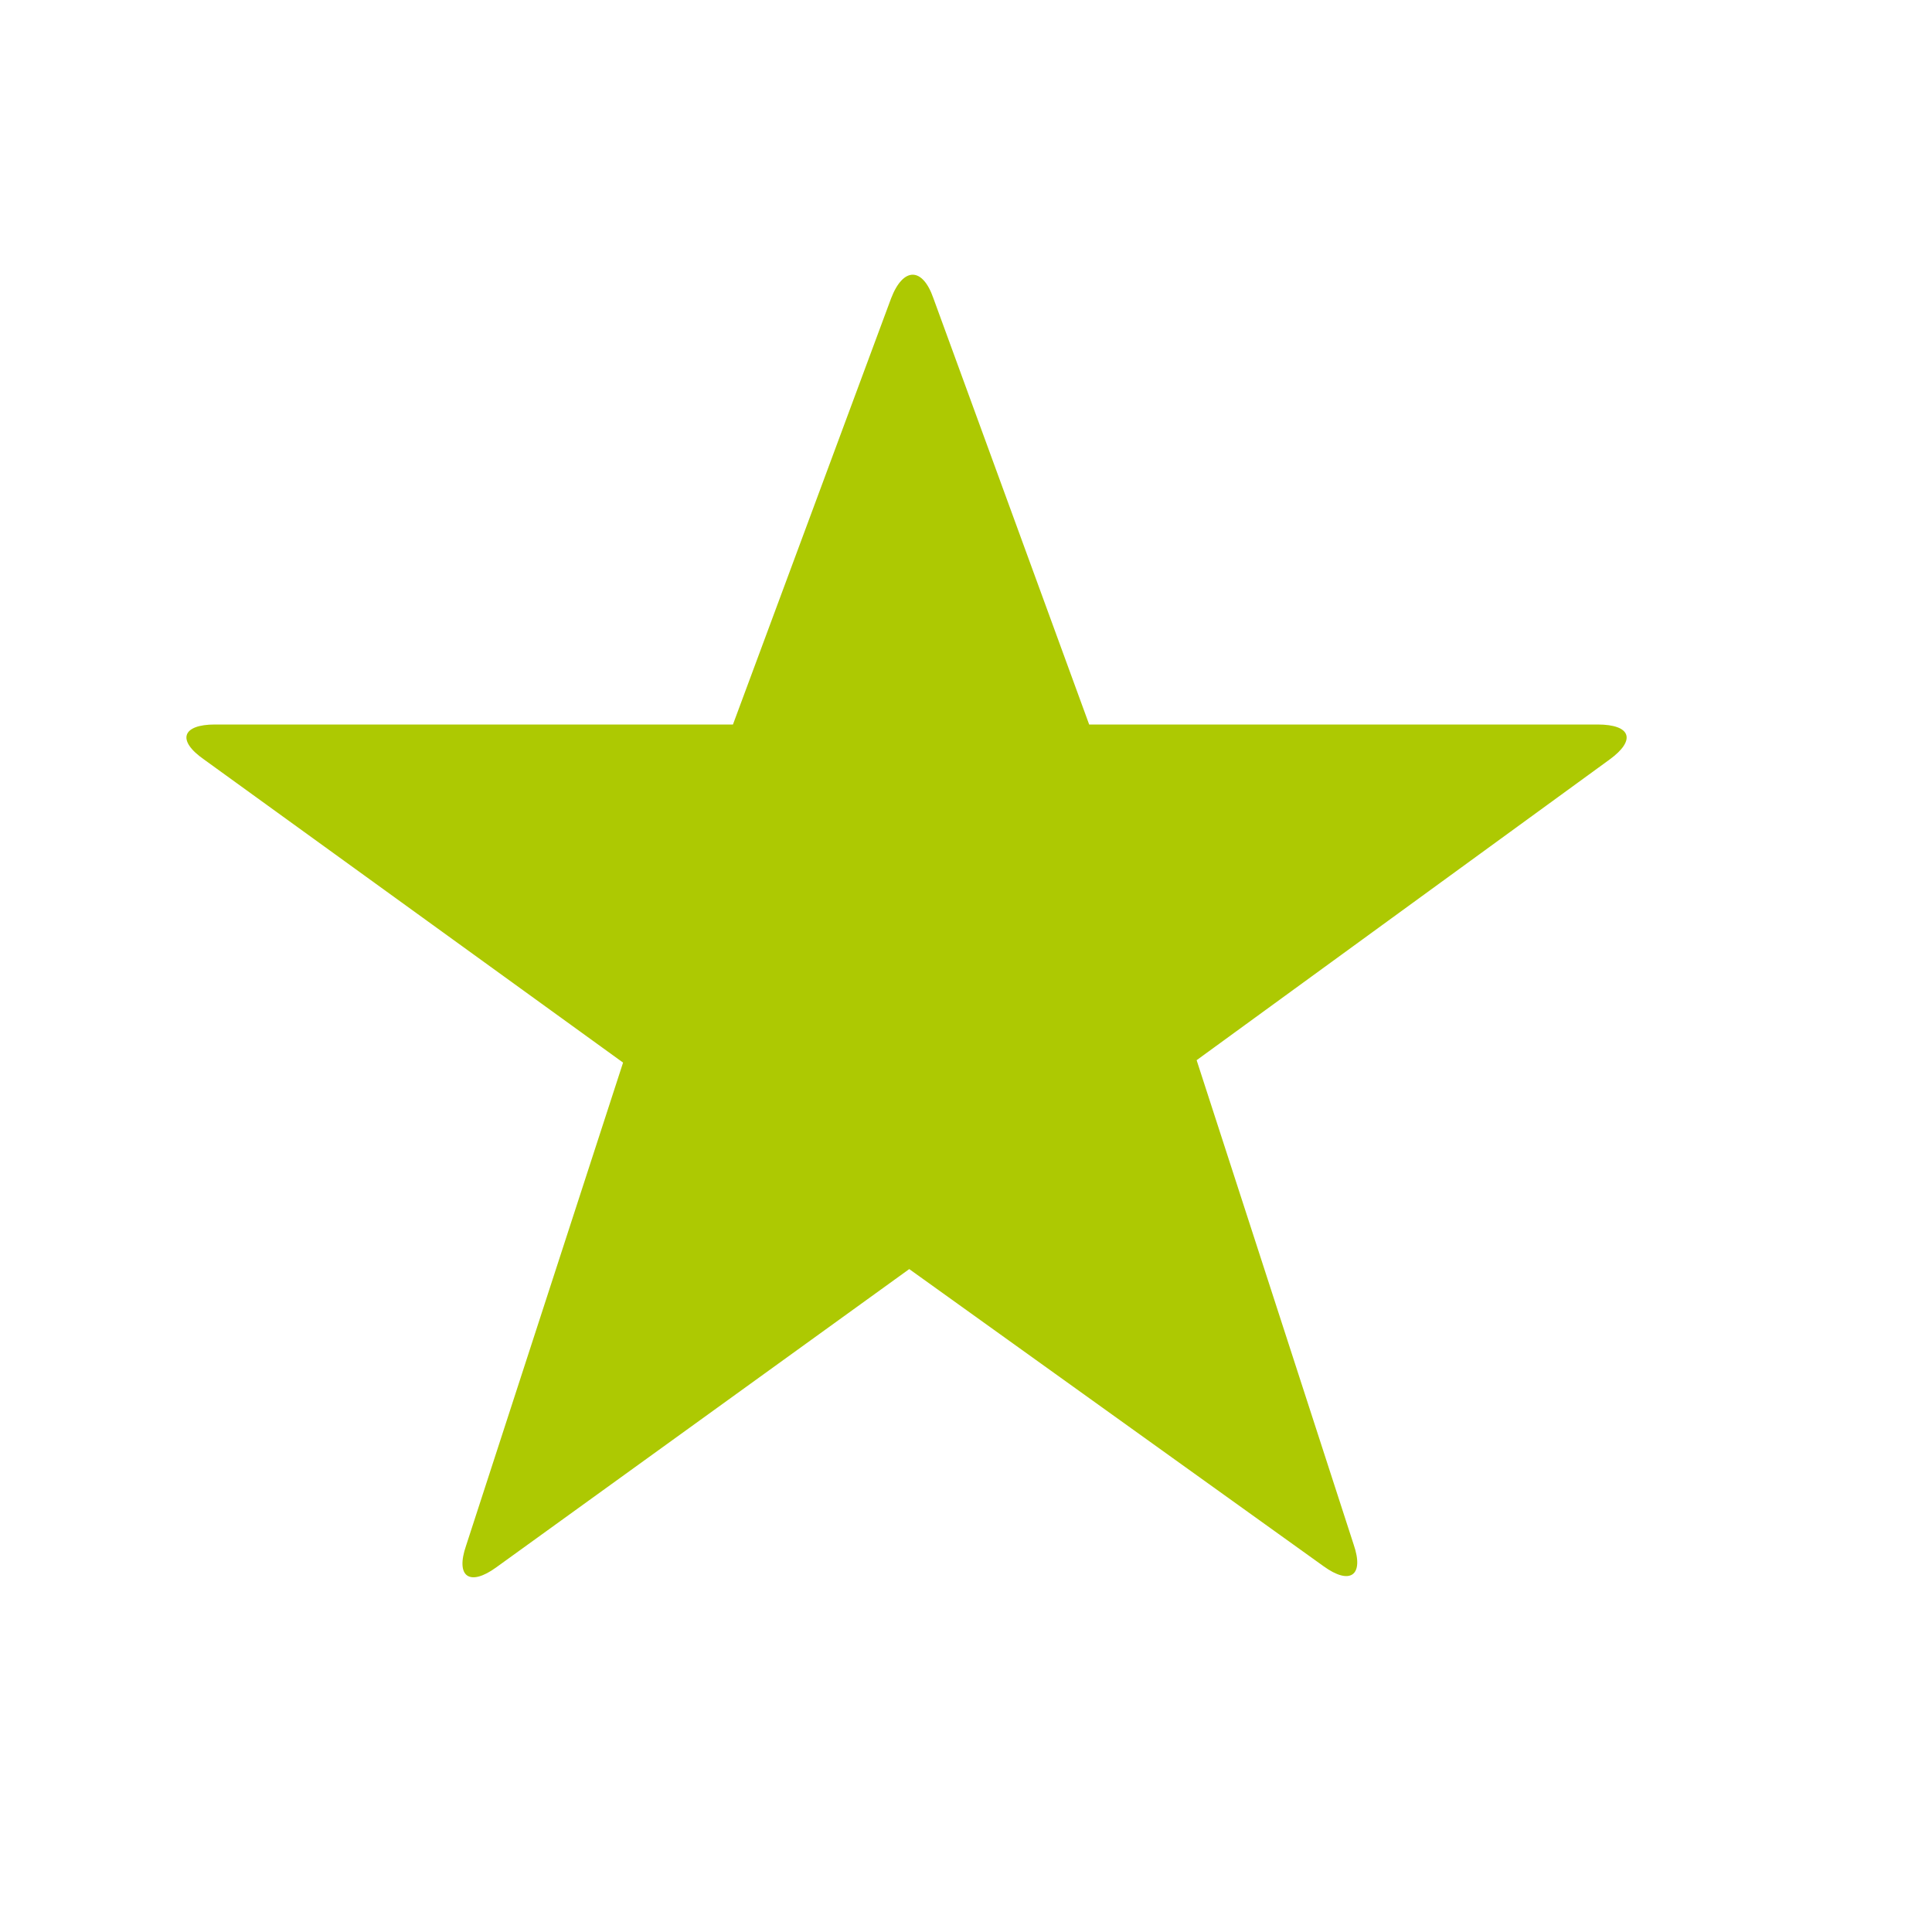 <svg xmlns="http://www.w3.org/2000/svg" viewBox="0 0 16 16" width="16" height="16"><cis-name>star</cis-name><cis-semantic>success</cis-semantic><path fill="#ADC902" d="M13.23,6H9.02L7.73,2.47c-0.09-0.26-0.25-0.26-0.35,0L6.07,6H1.78C1.51,6,1.46,6.13,1.69,6.29L5.16,8.8	l-1.3,4c-0.09,0.26,0.03,0.34,0.25,0.18l3.42-2.47l3.43,2.46c0.22,0.16,0.34,0.08,0.25-0.18l-1.3-4.01l3.42-2.49	C13.55,6.13,13.51,6,13.23,6z"/></svg>